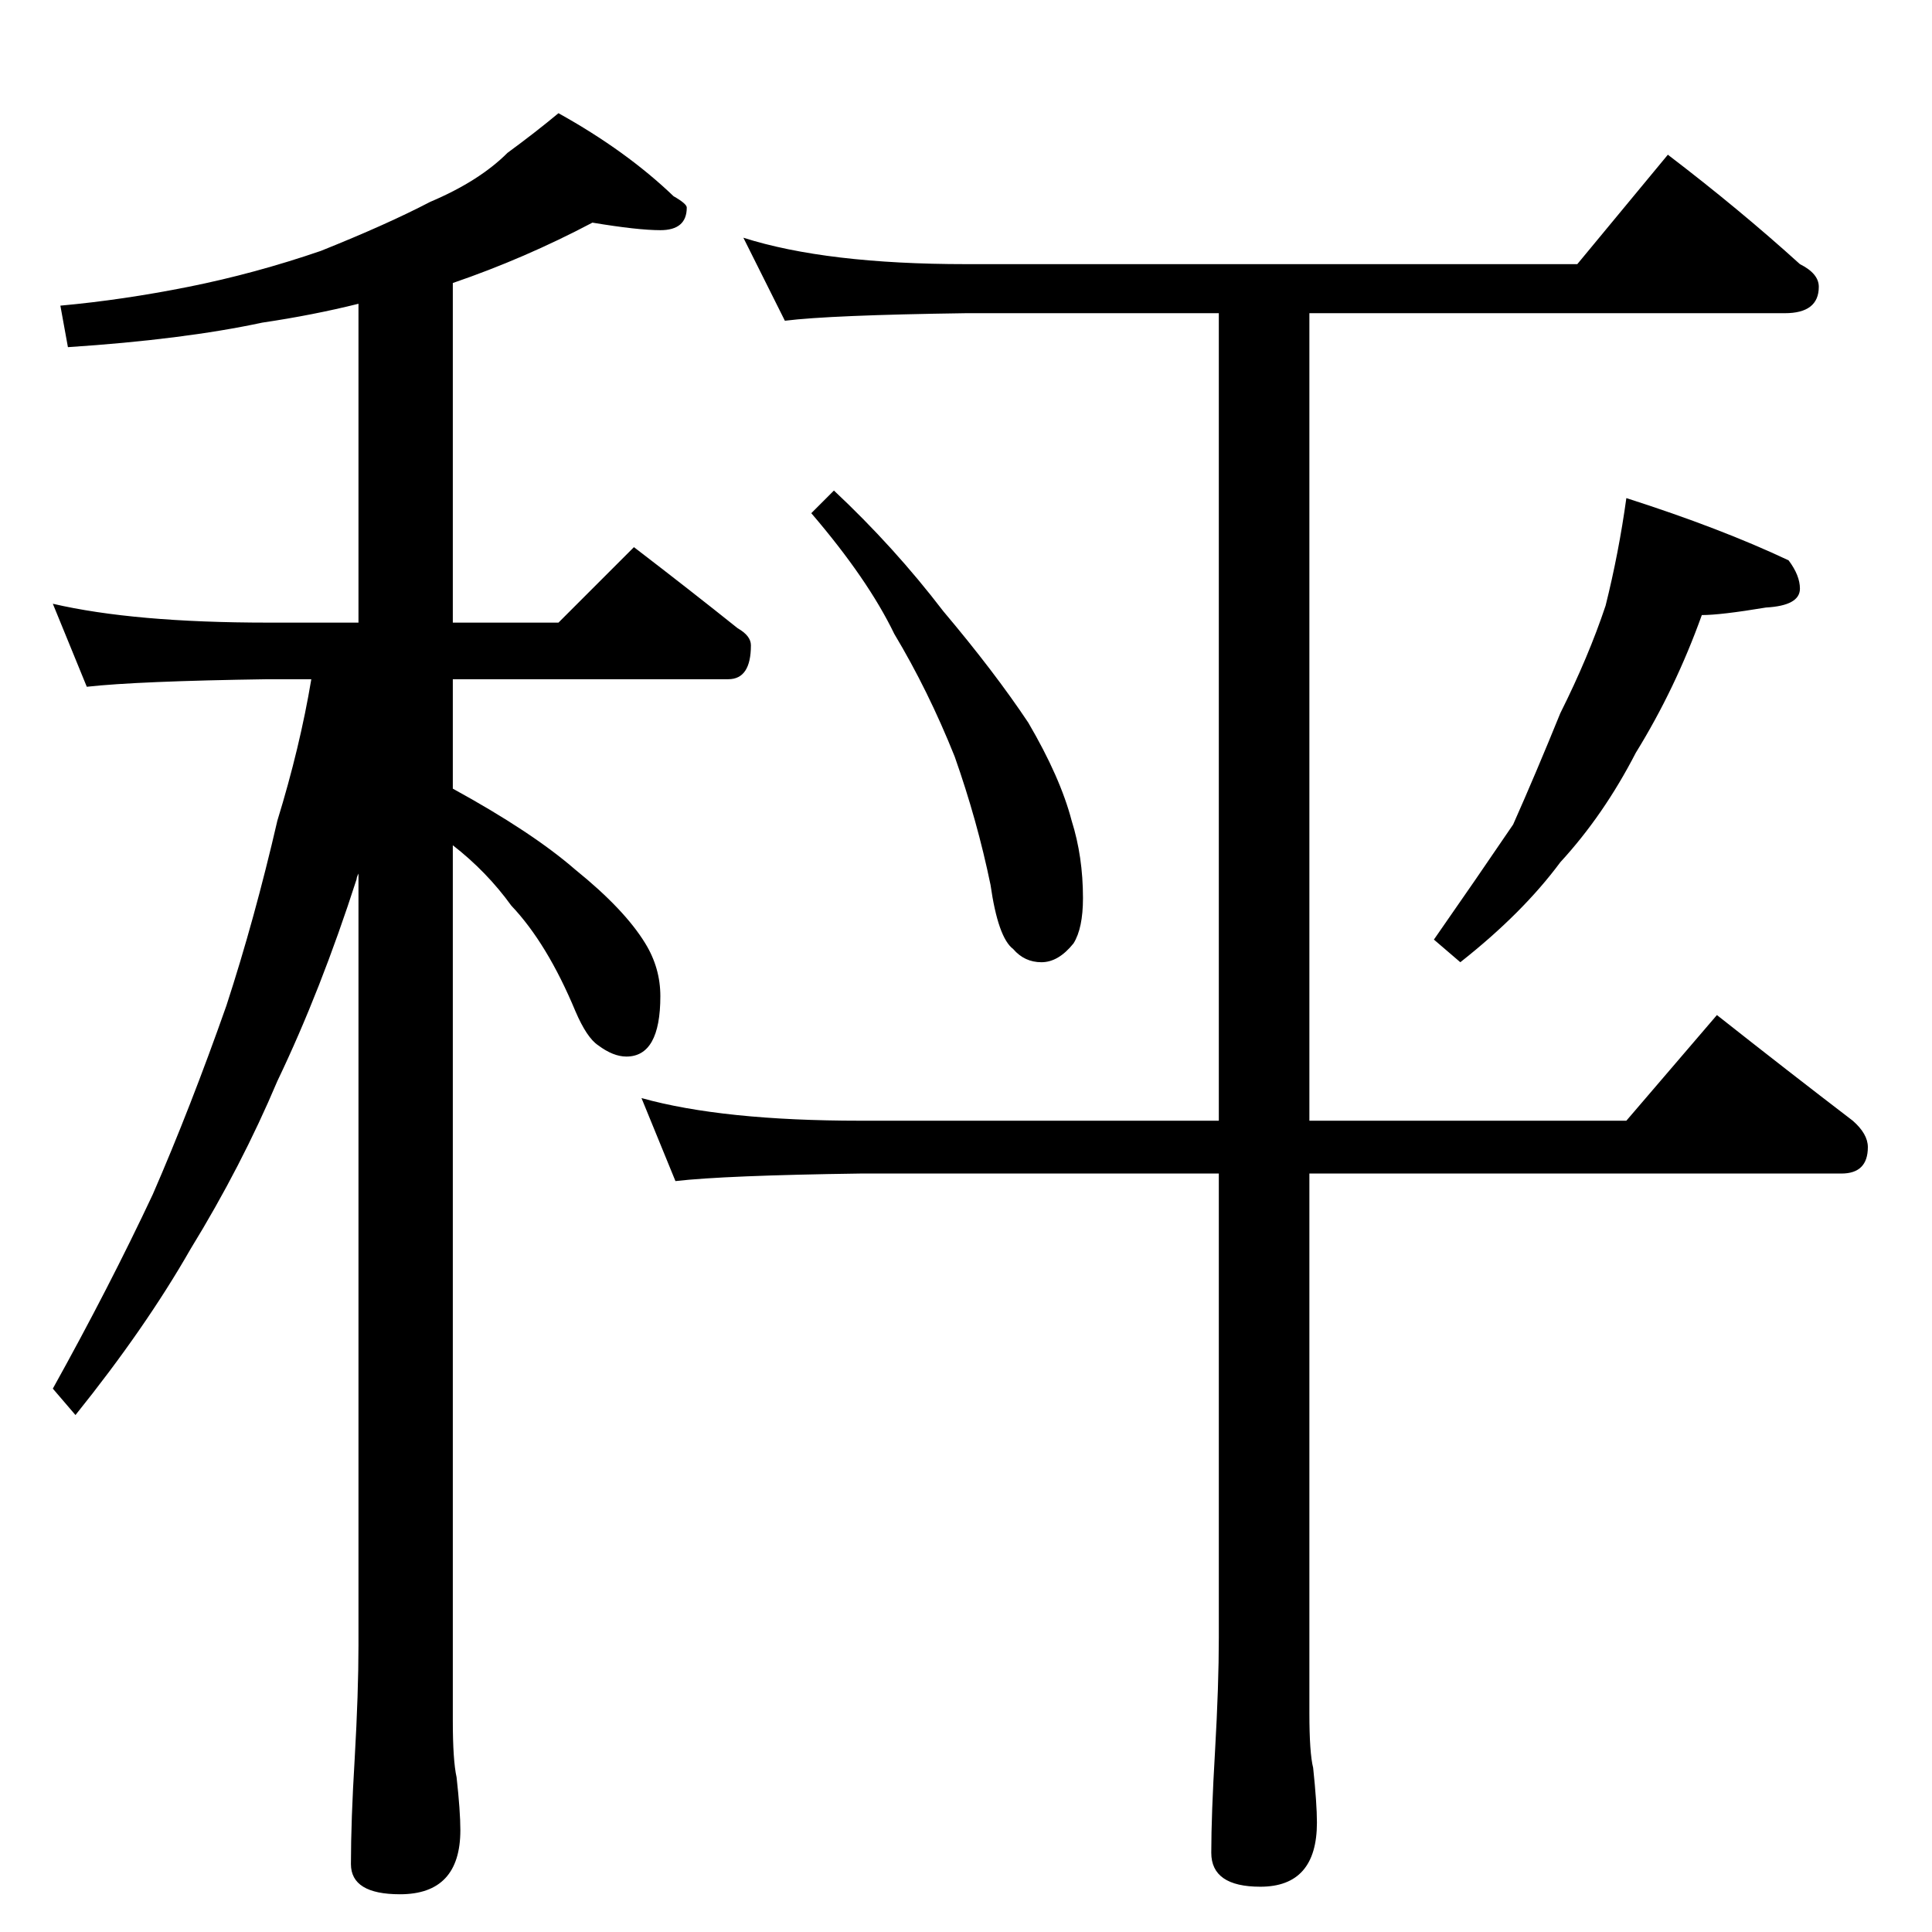 <?xml version="1.0" standalone="no"?>
<!DOCTYPE svg PUBLIC "-//W3C//DTD SVG 1.1//EN" "http://www.w3.org/Graphics/SVG/1.1/DTD/svg11.dtd" >
<svg xmlns="http://www.w3.org/2000/svg" xmlns:xlink="http://www.w3.org/1999/xlink" version="1.1" viewBox="0 -204 1024 1024">
  <g transform="matrix(1 0 0 -1 0 820)">
   <path fill="currentColor"
d="M314 906q-36 -19 -74 -32v-180h56l40 40q30 -23 55 -43q7 -4 7 -9q0 -18 -12 -18h-146v-58q42 -23 65 -43q26 -21 37 -39q8 -13 8 -28q0 -32 -18 -32q-7 0 -15 6q-6 4 -12 18q-15 36 -34 56q-13 18 -31 32v-464q0 -21 2 -30q2 -18 2 -28q0 -34 -32 -34q-26 0 -26 16
q0 23 2 56q2 35 2 60v409q-1 -2 -1 -3q-19 -59 -42 -107q-19 -45 -46 -89q-24 -42 -61 -88l-12 14q30 54 53 103q20 46 39 100q15 46 27 98q12 39 18 75h-23q-69 -1 -96 -4l-18 44q43 -10 114 -10h48v169q-24 -6 -51 -10q-42 -9 -103 -13l-4 22q33 3 68 10t70 19
q35 14 58 26q26 11 41 26q15 11 27 21q36 -20 61 -44q7 -4 7 -6q0 -12 -14 -12q-12 0 -36 4zM394 898q44 -14 118 -14h324l48 58q38 -29 70 -58q10 -5 10 -12q0 -14 -18 -14h-252v-428h168l48 56q38 -30 72 -56q8 -7 8 -14q0 -14 -14 -14h-282v-286q0 -21 2 -29q2 -19 2 -29
q0 -34 -30 -34q-26 0 -26 18q0 20 2 54q2 35 2 60v246h-190q-72 -1 -98 -4l-18 44q43 -12 116 -12h190v428h-134q-72 -1 -96 -4zM442 764q32 -30 58 -64q27 -32 45 -59q17 -29 23 -52q6 -19 6 -41q0 -16 -5 -24q-8 -10 -17 -10t-15 7q-8 6 -12 34q-7 34 -19 68
q-14 35 -32 65q-14 29 -44 64zM862 760q50 -16 86 -33q6 -8 6 -15q0 -9 -18 -10q-24 -4 -34 -4q-14 -39 -35 -73q-17 -33 -40 -58q-20 -27 -53 -53l-14 12q23 33 42 61q12 27 25 59q15 30 24 57q7 28 11 57z" />
  </g>

</svg>
